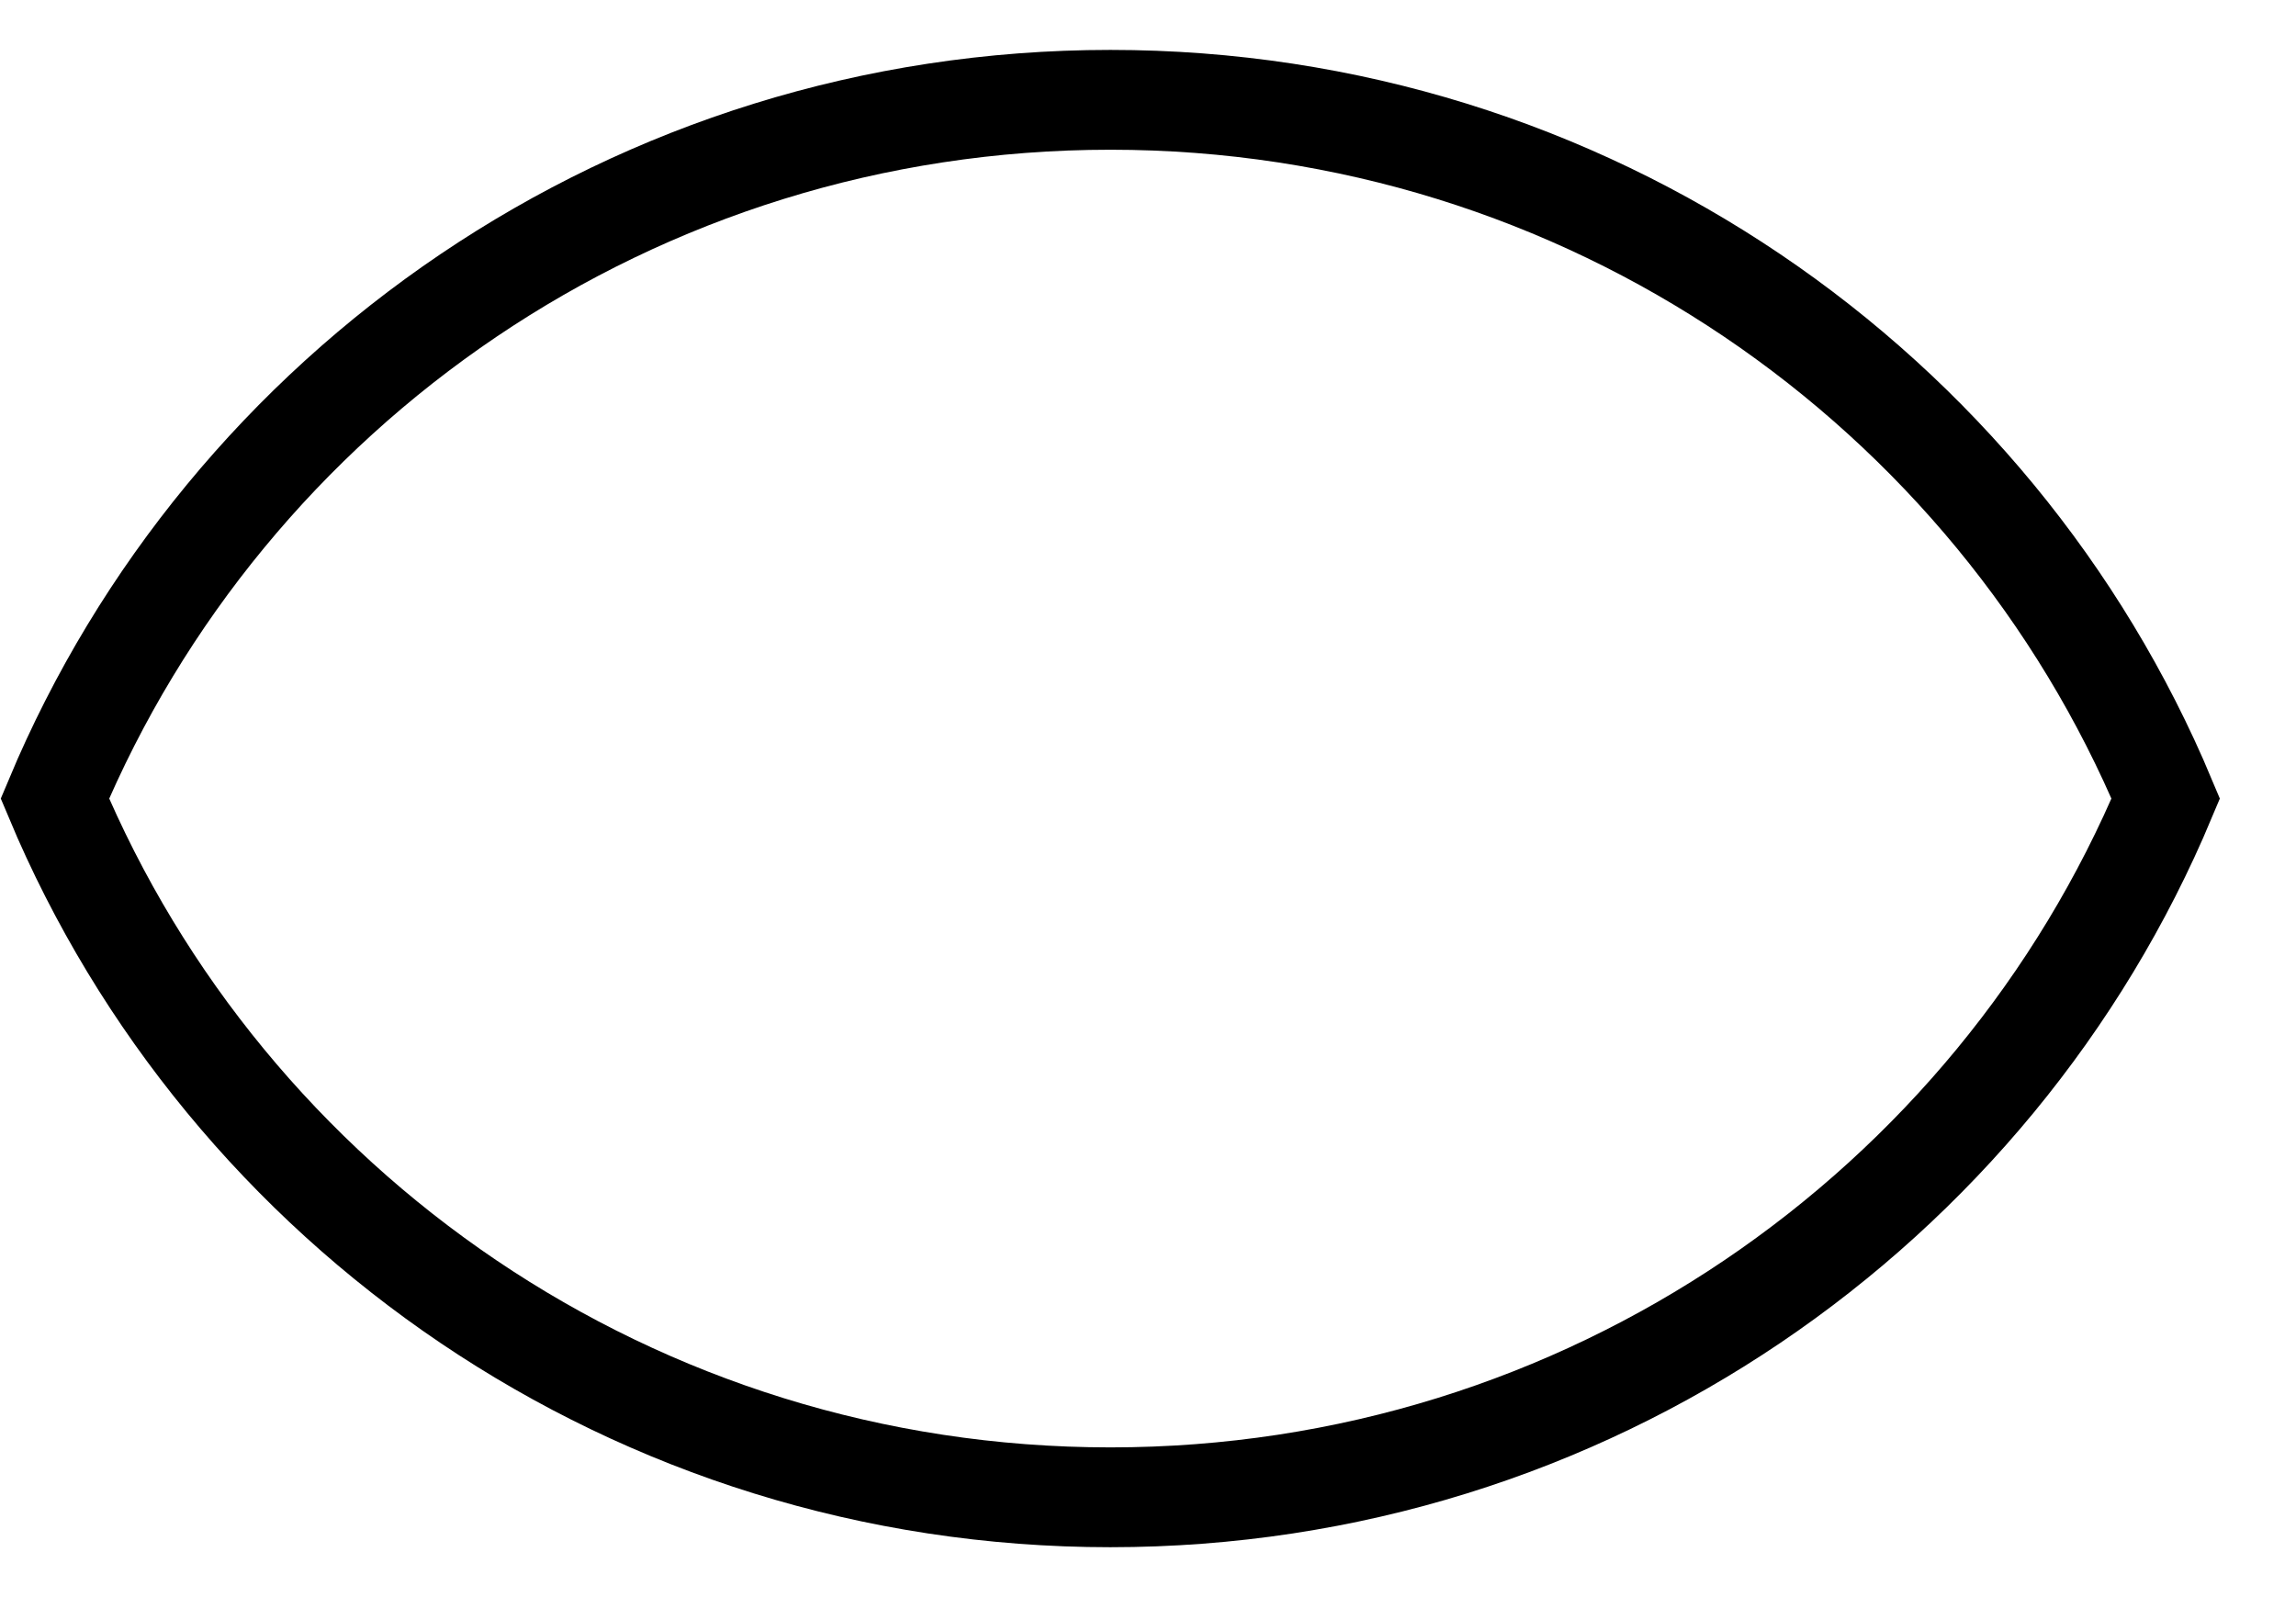 <svg width="23" height="16" viewBox="0 0 23 16" fill="none" xmlns="http://www.w3.org/2000/svg">
<path d="M11.123 15C6.353 15 2.271 12.107 0.55 8C2.271 3.893 6.353 1 11.123 1C15.893 1 19.975 3.893 21.695 8C19.975 12.107 15.893 15 11.123 15Z" stroke="black"/>
</svg>
